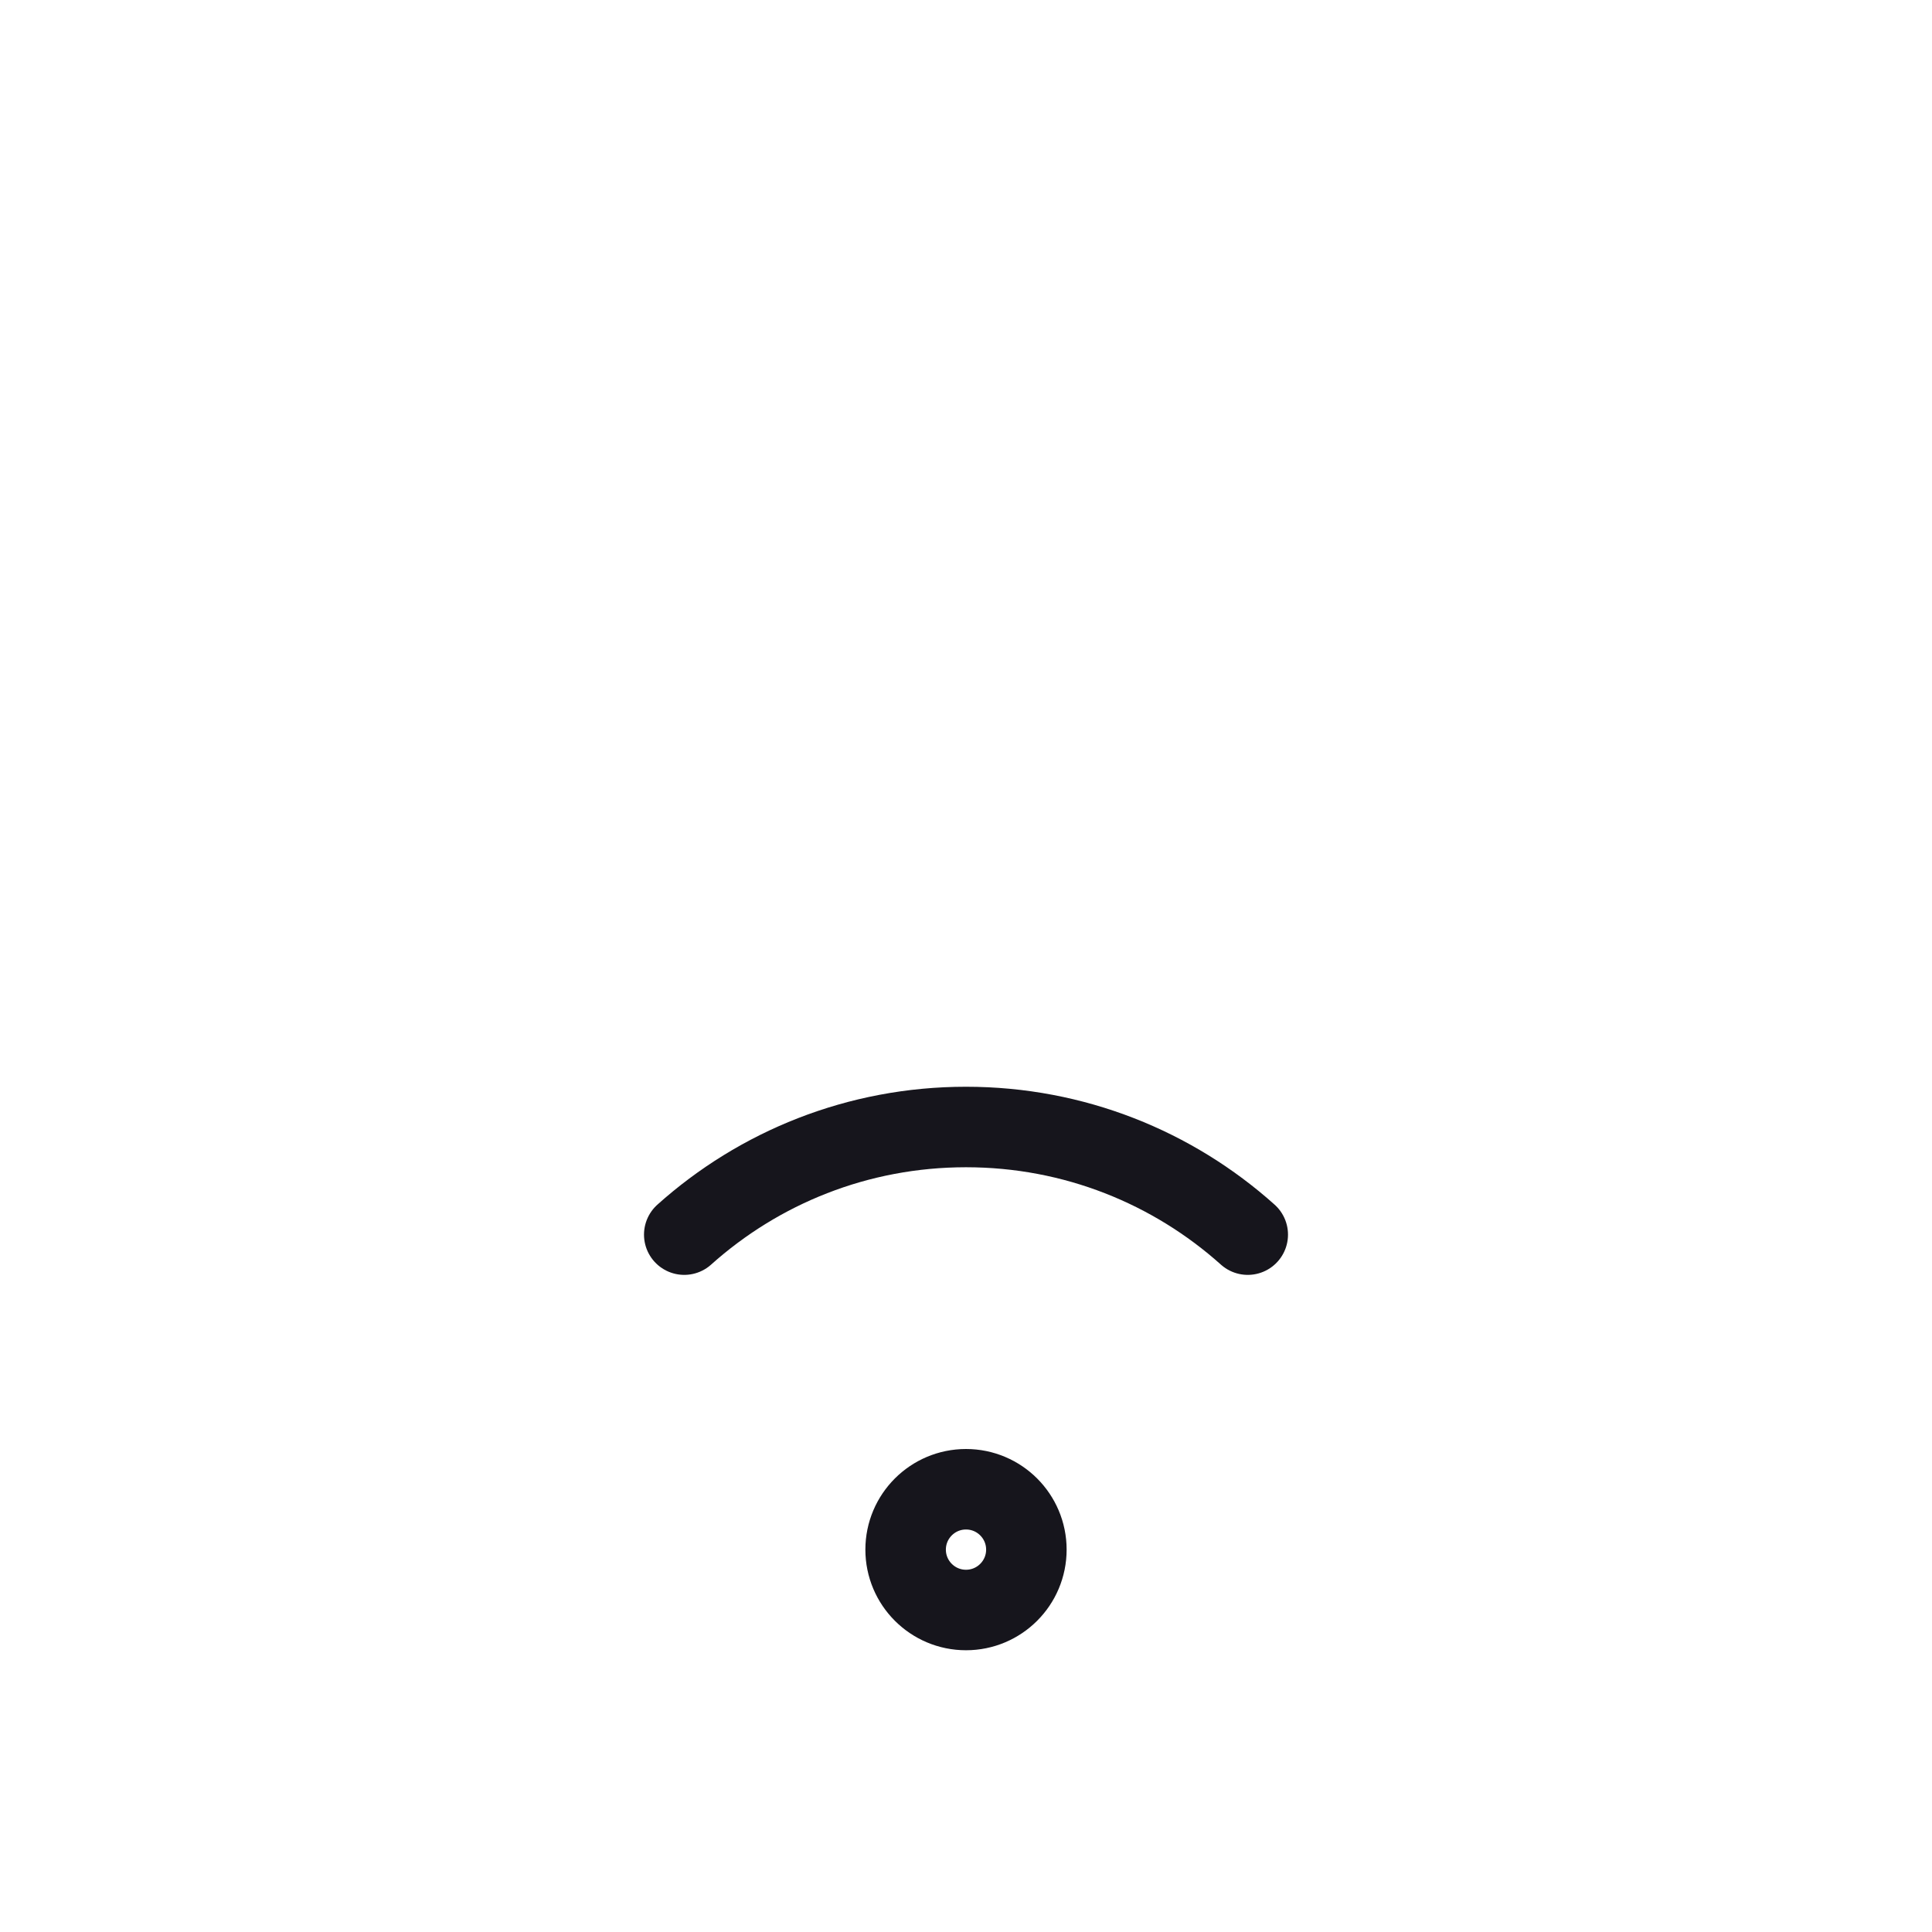 <svg width="24" height="24" viewBox="0 0 24 24" fill="none" xmlns="http://www.w3.org/2000/svg">
<path d="M15.5 15.337C14.571 14.505 13.345 14 12 14C10.655 14 9.429 14.505 8.5 15.337M12.75 19.25C12.75 19.664 12.414 20 12 20C11.586 20 11.25 19.664 11.25 19.25C11.25 18.836 11.586 18.5 12 18.5C12.414 18.5 12.75 18.836 12.75 19.25Z" stroke="#16151C" stroke-miterlimit="1.02" stroke-linecap="round" stroke-linejoin="round"/>
</svg>
